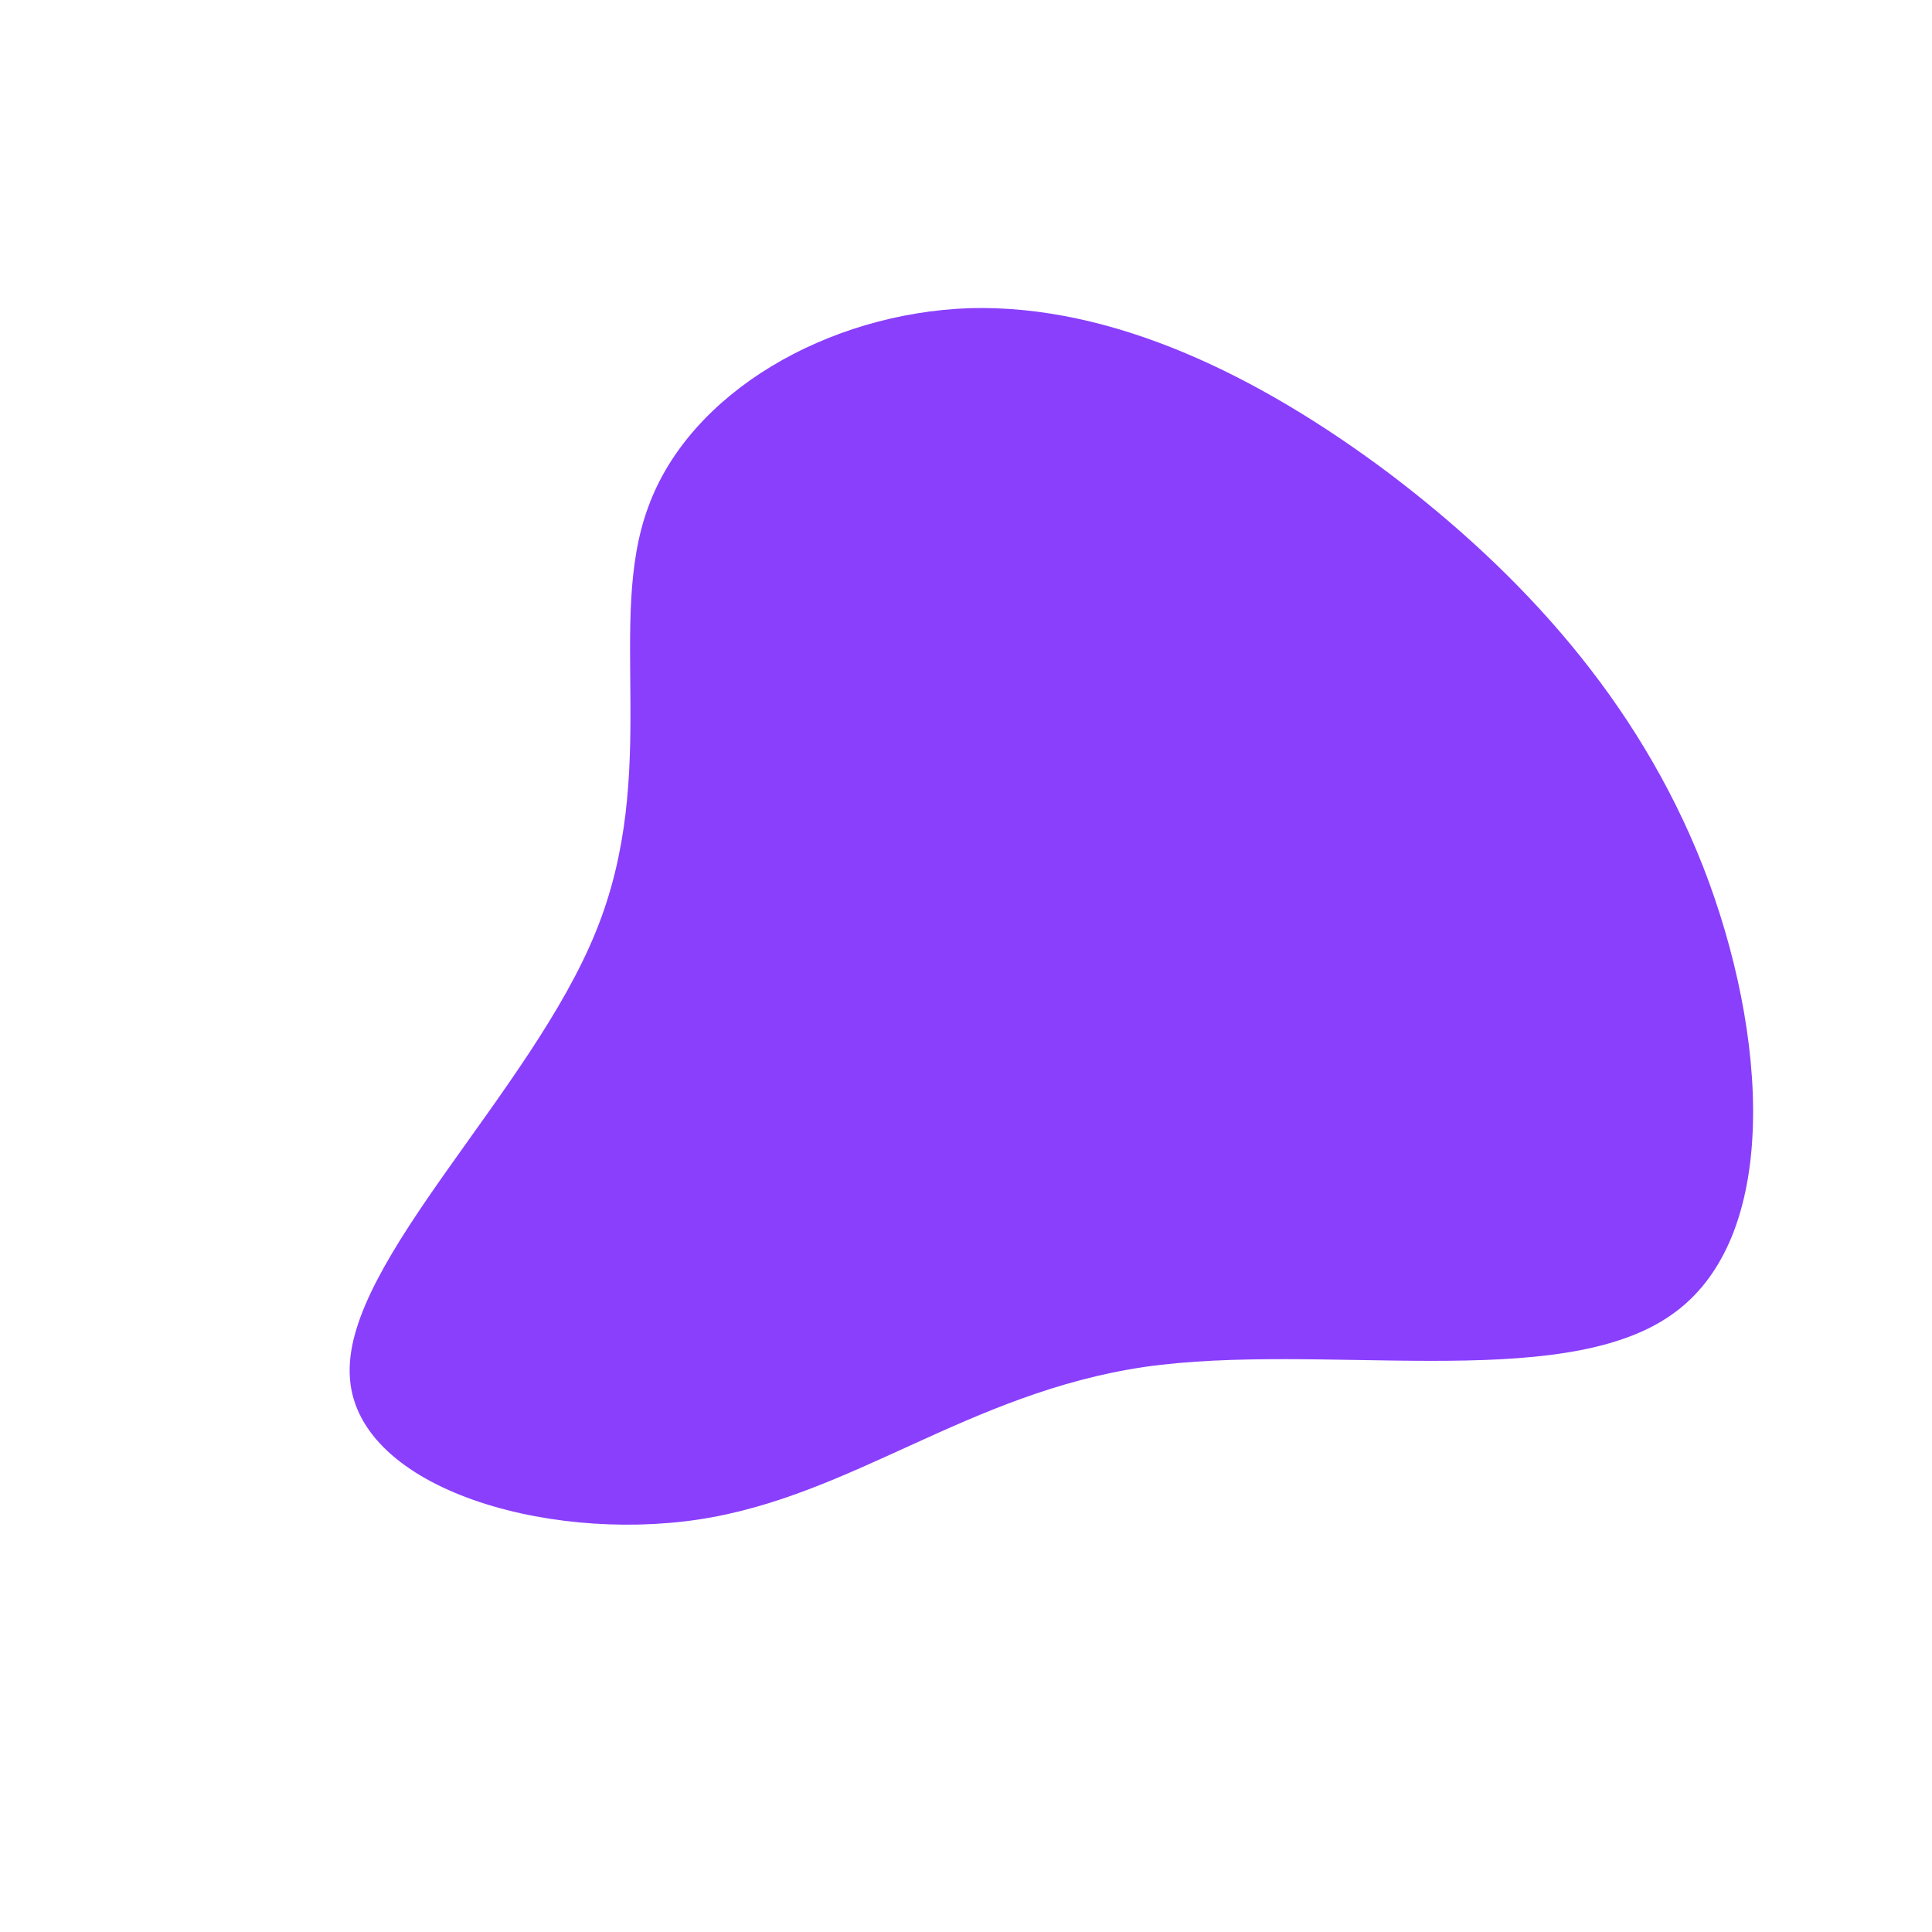 <?xml version="1.0" standalone="no"?>
<svg viewBox="0 0 200 200" xmlns="http://www.w3.org/2000/svg">
  <path fill="#8A3FFC" d="M43.8,-51C57.4,-40.7,69.5,-27.6,76.3,-10.3C83,6.9,84.5,28.3,72.9,36.2C61.3,44.2,36.8,38.9,18.5,41.5C0.2,44.2,-11.8,54.9,-27.7,57.3C-43.7,59.7,-63.5,53.9,-63.8,42.2C-64.2,30.5,-45,13,-38.3,-3.6C-31.6,-20.1,-37.3,-35.6,-32.9,-47.5C-28.6,-59.4,-14.3,-67.6,0.4,-68.1C15.1,-68.5,30.2,-61.2,43.8,-51Z" transform="translate(100 100)" />
</svg>
